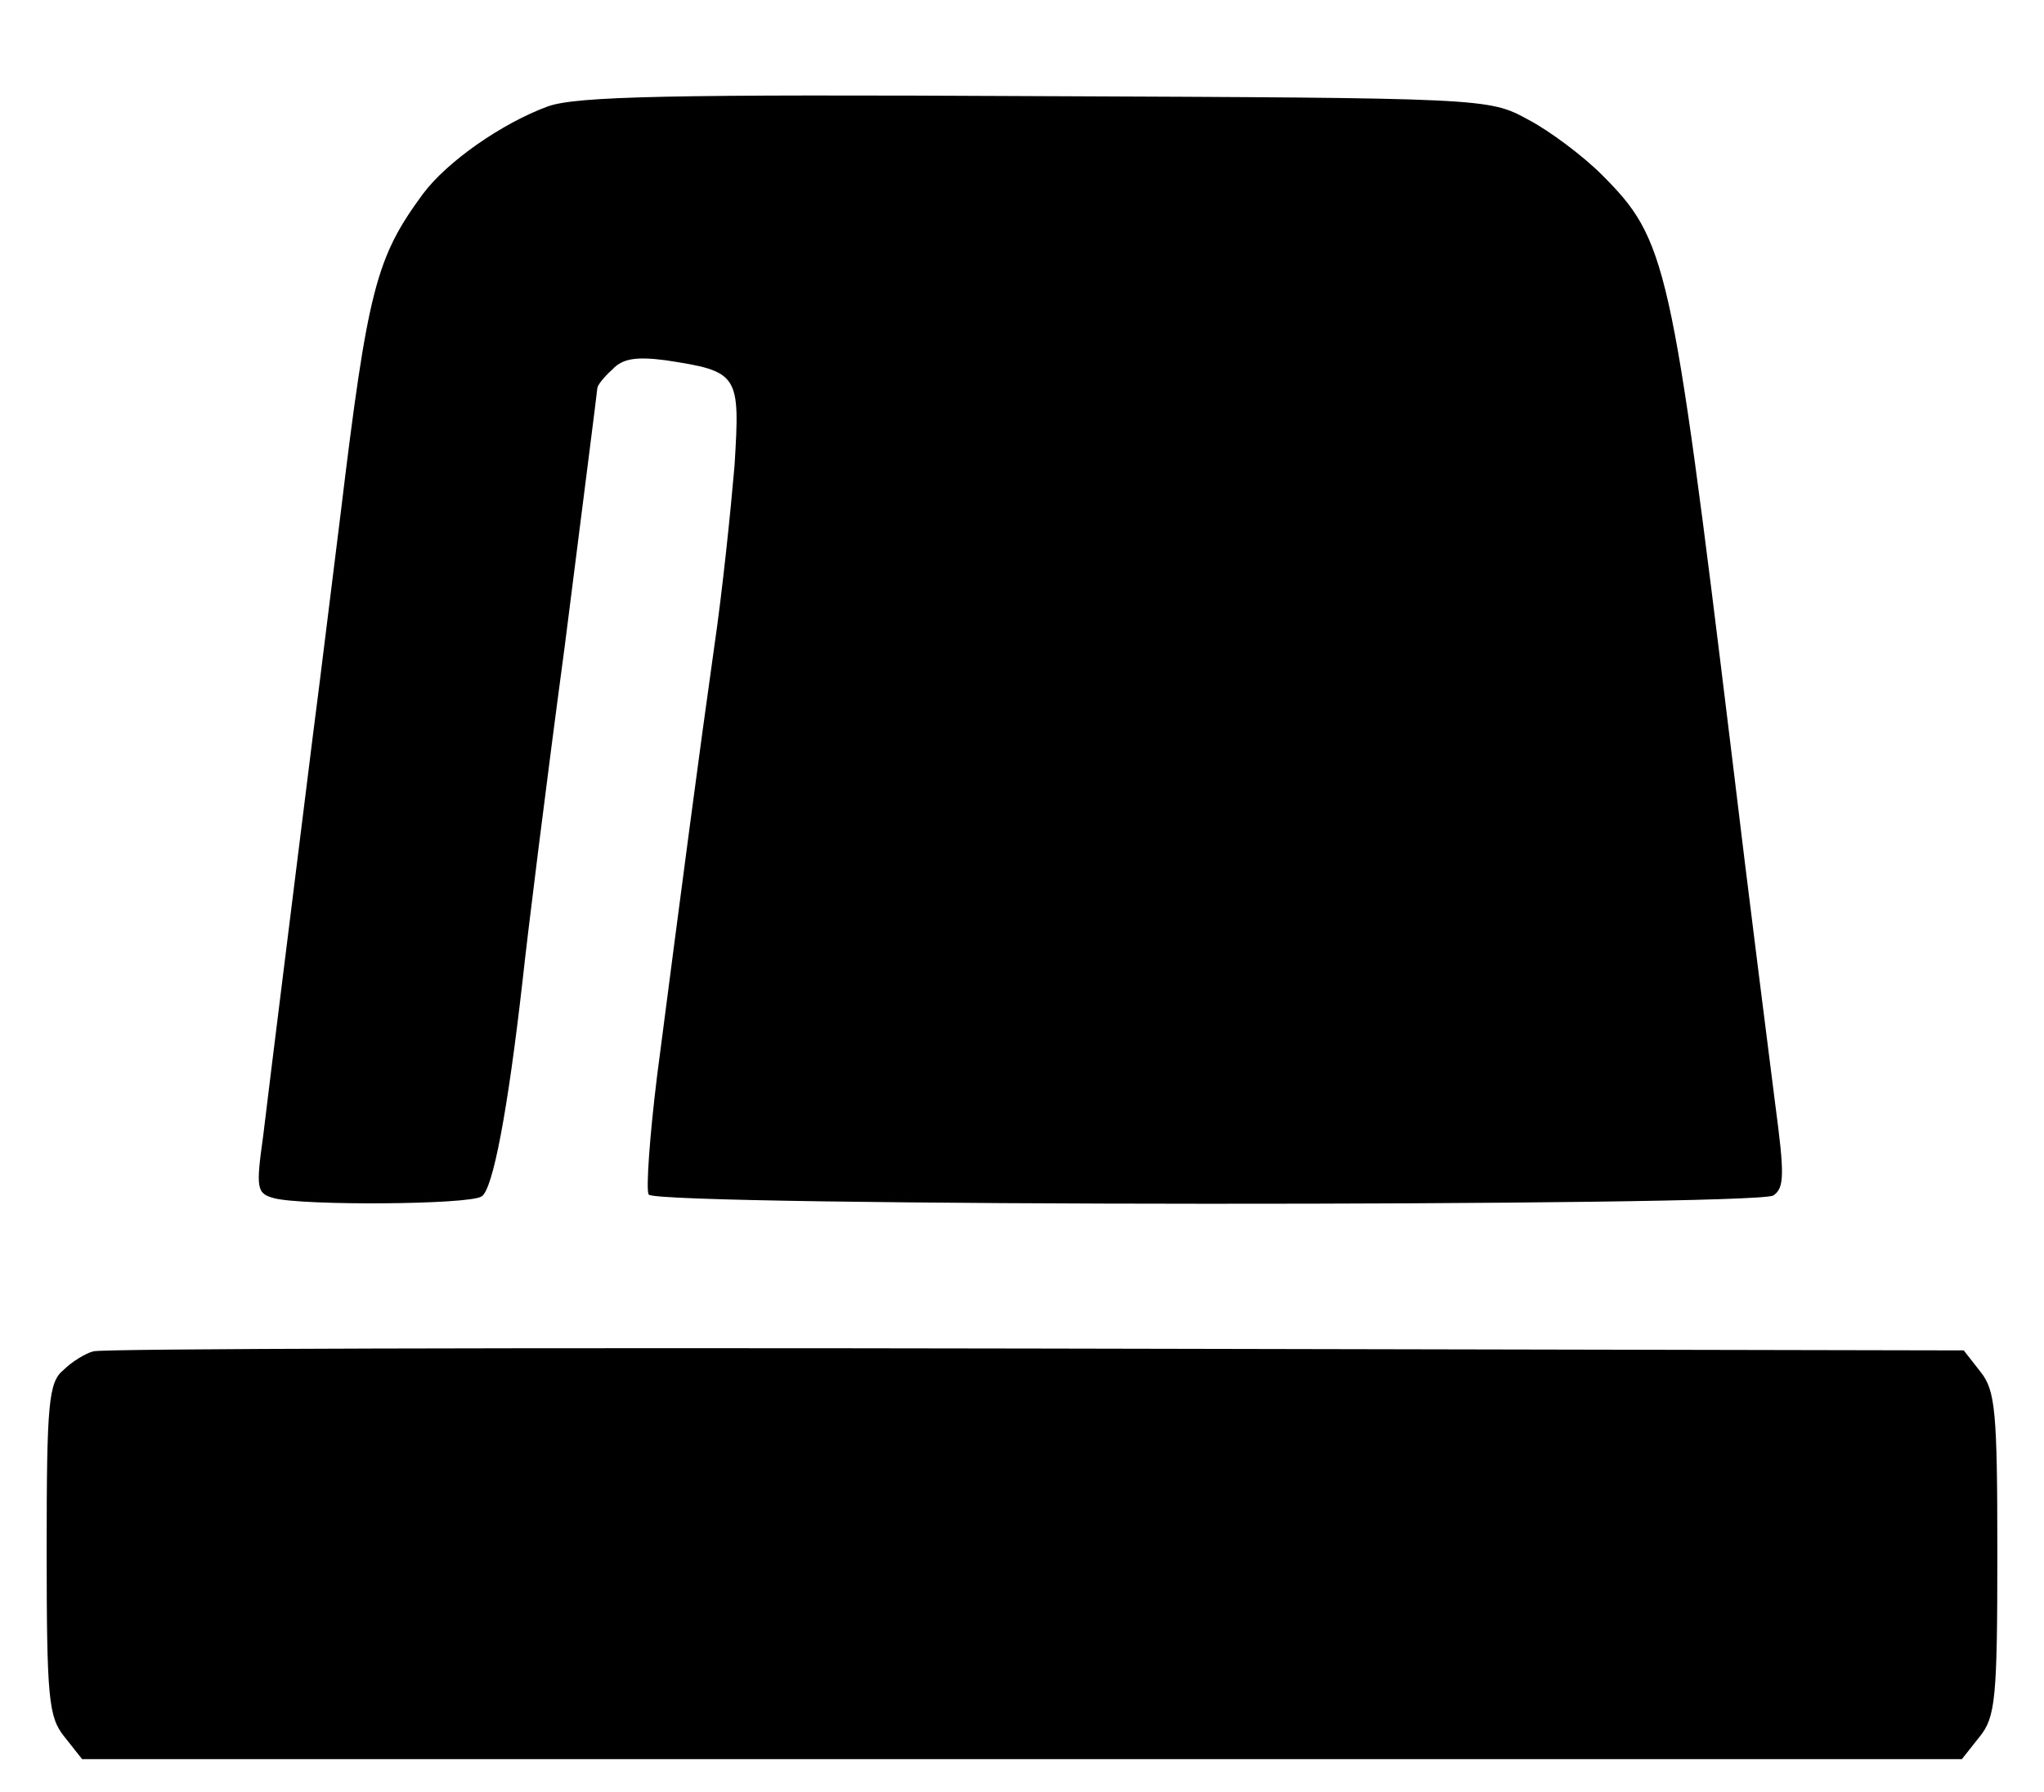 <?xml version="1.0" standalone="no"?>
<!DOCTYPE svg PUBLIC "-//W3C//DTD SVG 20010904//EN"
 "http://www.w3.org/TR/2001/REC-SVG-20010904/DTD/svg10.dtd">
<svg version="1.0" xmlns="http://www.w3.org/2000/svg"
 width="219pt" height="192pt" viewBox="0 0 219 192"
 preserveAspectRatio="xMidYMid meet">

<g transform="translate(0,192) scale(0.1,-0.1)"
fill="#000000" stroke="none">
<path d="M587 1806 c-49 -18 -108 -59 -134 -94 -50 -68 -59 -102 -88 -342 -8
-63 -21 -171 -30 -240 -21 -169 -44 -352 -53 -427 -8 -57 -7 -62 12 -67 31 -8
209 -7 222 2 12 7 28 91 44 232 5 47 25 208 45 357 19 150 35 275 35 277 0 3
7 12 16 20 11 12 26 14 57 10 79 -12 80 -15 74 -113 -4 -47 -13 -135 -22 -196
-16 -113 -34 -250 -61 -458 -8 -65 -12 -122 -9 -127 8 -13 1185 -13 1205 -1
12 8 12 23 2 98 -6 48 -28 219 -47 378 -64 525 -69 548 -139 618 -20 20 -56
47 -79 59 -42 23 -45 23 -527 25 -391 2 -492 0 -523 -11z"/>
<path d="M100 472 c-8 -2 -23 -11 -32 -20 -16 -13 -18 -36 -18 -192 0 -160 2
-180 19 -201 l19 -24 1007 0 1007 0 19 24 c17 21 19 41 19 196 0 152 -2 175
-18 195 l-18 23 -995 2 c-547 1 -1001 0 -1009 -3z"/>
</g>
</svg>
